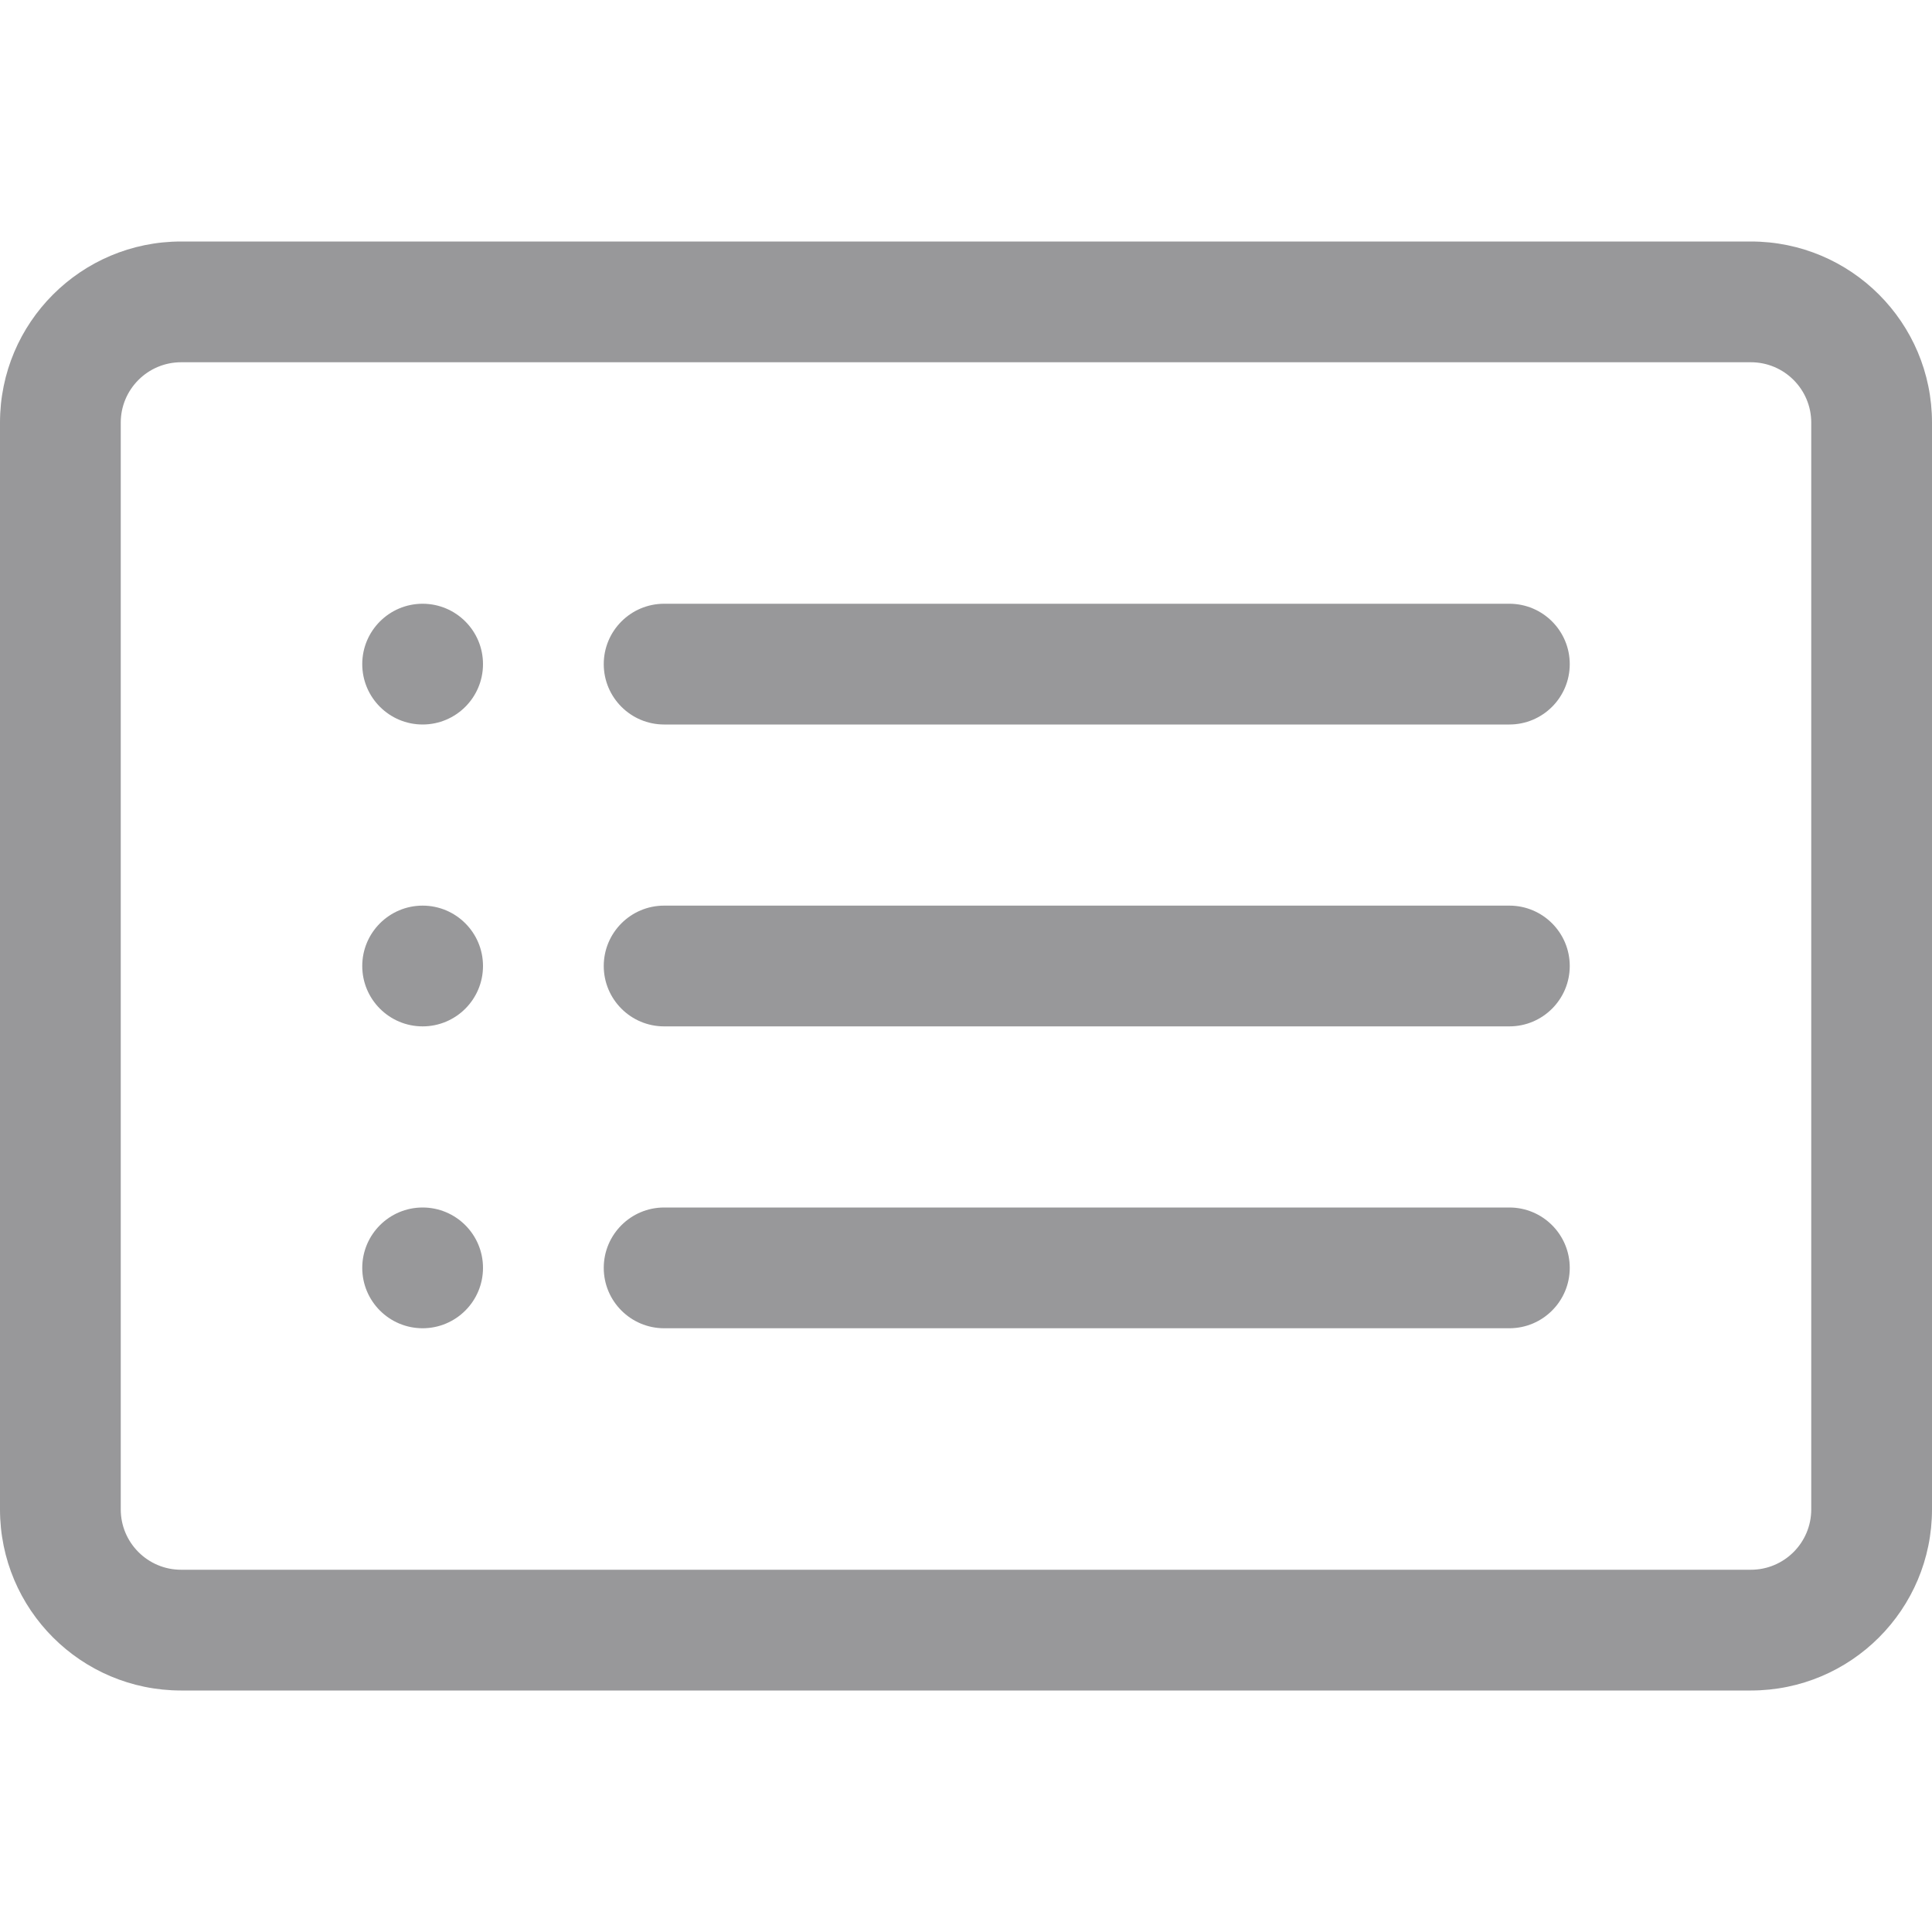 <svg width="24" height="24" viewBox="0 0 24 24" fill="none" xmlns="http://www.w3.org/2000/svg">
<path d="M21.75 4.5C22.164 4.5 22.5 4.836 22.5 5.25V18.75C22.5 19.164 22.164 19.5 21.75 19.5H2.25C1.836 19.5 1.5 19.164 1.5 18.75V5.25C1.5 4.836 1.836 4.5 2.25 4.5H21.75ZM2.25 3C1.007 3 0 4.007 0 5.25V18.75C0 19.993 1.007 21 2.25 21H21.75C22.993 21 24 19.993 24 18.75V5.25C24 4.007 22.993 3 21.75 3H2.25Z" fill="#98989A"/>
<path d="M7.5 12C7.5 11.586 7.836 11.25 8.25 11.25H18.75C19.164 11.25 19.5 11.586 19.5 12C19.5 12.414 19.164 12.75 18.75 12.75H8.25C7.836 12.75 7.5 12.414 7.5 12Z" fill="#98989A"/>
<path d="M7.5 8.25C7.5 7.836 7.836 7.5 8.25 7.5H18.75C19.164 7.5 19.5 7.836 19.5 8.25C19.5 8.664 19.164 9 18.75 9H8.25C7.836 9 7.5 8.664 7.5 8.25Z" fill="#98989A"/>
<path d="M7.5 15.75C7.5 15.336 7.836 15 8.25 15H18.75C19.164 15 19.5 15.336 19.5 15.75C19.5 16.164 19.164 16.5 18.75 16.5H8.25C7.836 16.5 7.5 16.164 7.5 15.75Z" fill="#98989A"/>
<path d="M6 8.25C6 8.664 5.664 9 5.25 9C4.836 9 4.5 8.664 4.5 8.25C4.5 7.836 4.836 7.5 5.25 7.5C5.664 7.5 6 7.836 6 8.25Z" fill="#98989A"/>
<path d="M6 12C6 12.414 5.664 12.75 5.25 12.75C4.836 12.75 4.5 12.414 4.5 12C4.5 11.586 4.836 11.25 5.25 11.25C5.664 11.25 6 11.586 6 12Z" fill="#98989A"/>
<path d="M6 15.75C6 16.164 5.664 16.5 5.25 16.5C4.836 16.5 4.5 16.164 4.5 15.75C4.5 15.336 4.836 15 5.25 15C5.664 15 6 15.336 6 15.75Z" fill="#98989A"/>
</svg>
